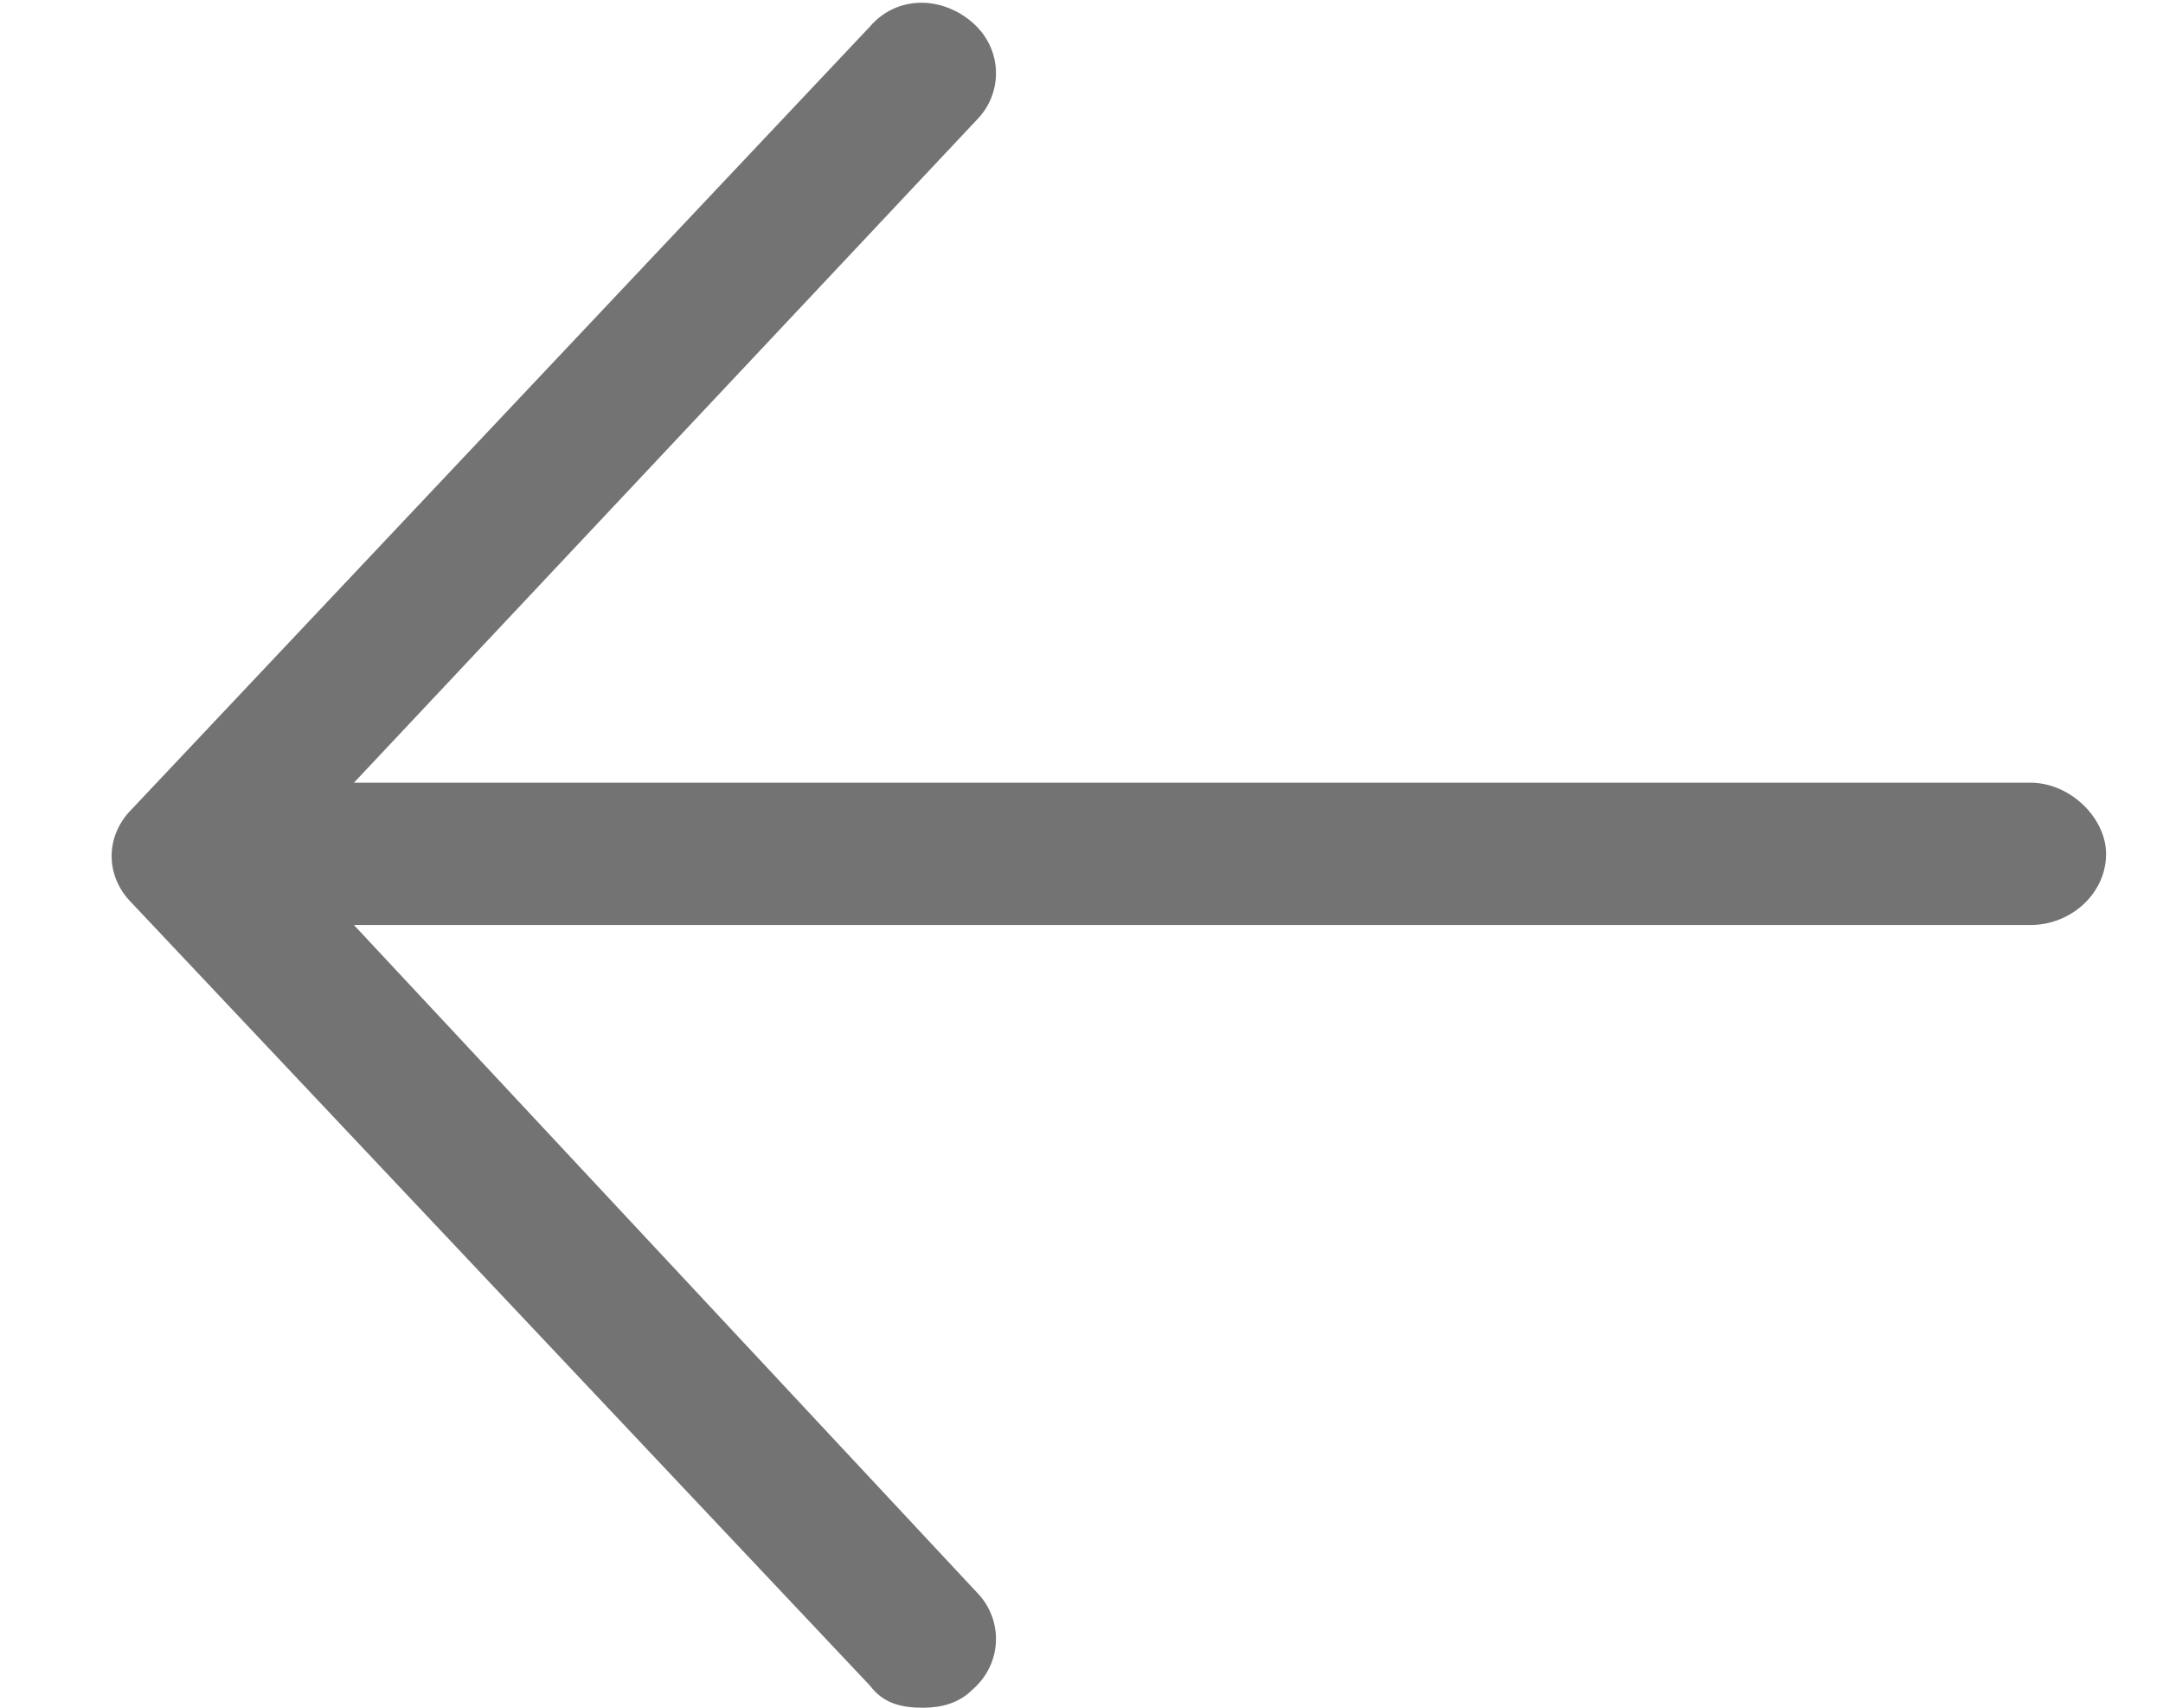 <svg width="19" height="15" viewBox="0 0 19 15" fill="none" xmlns="http://www.w3.org/2000/svg">
<path d="M18.5 7.5C18.5 7.852 18.188 8.125 17.836 8.125H3.109L8.578 13.984C8.812 14.219 8.812 14.609 8.539 14.844C8.422 14.961 8.266 15 8.109 15C7.914 15 7.758 14.961 7.641 14.805L1.156 7.93C0.922 7.695 0.922 7.344 1.156 7.109L7.641 0.234C7.875 -0.039 8.266 -0.039 8.539 0.195C8.812 0.43 8.812 0.82 8.578 1.055L3.109 6.875H17.836C18.188 6.875 18.5 7.188 18.5 7.5Z" fill="#737373"/>
</svg>
